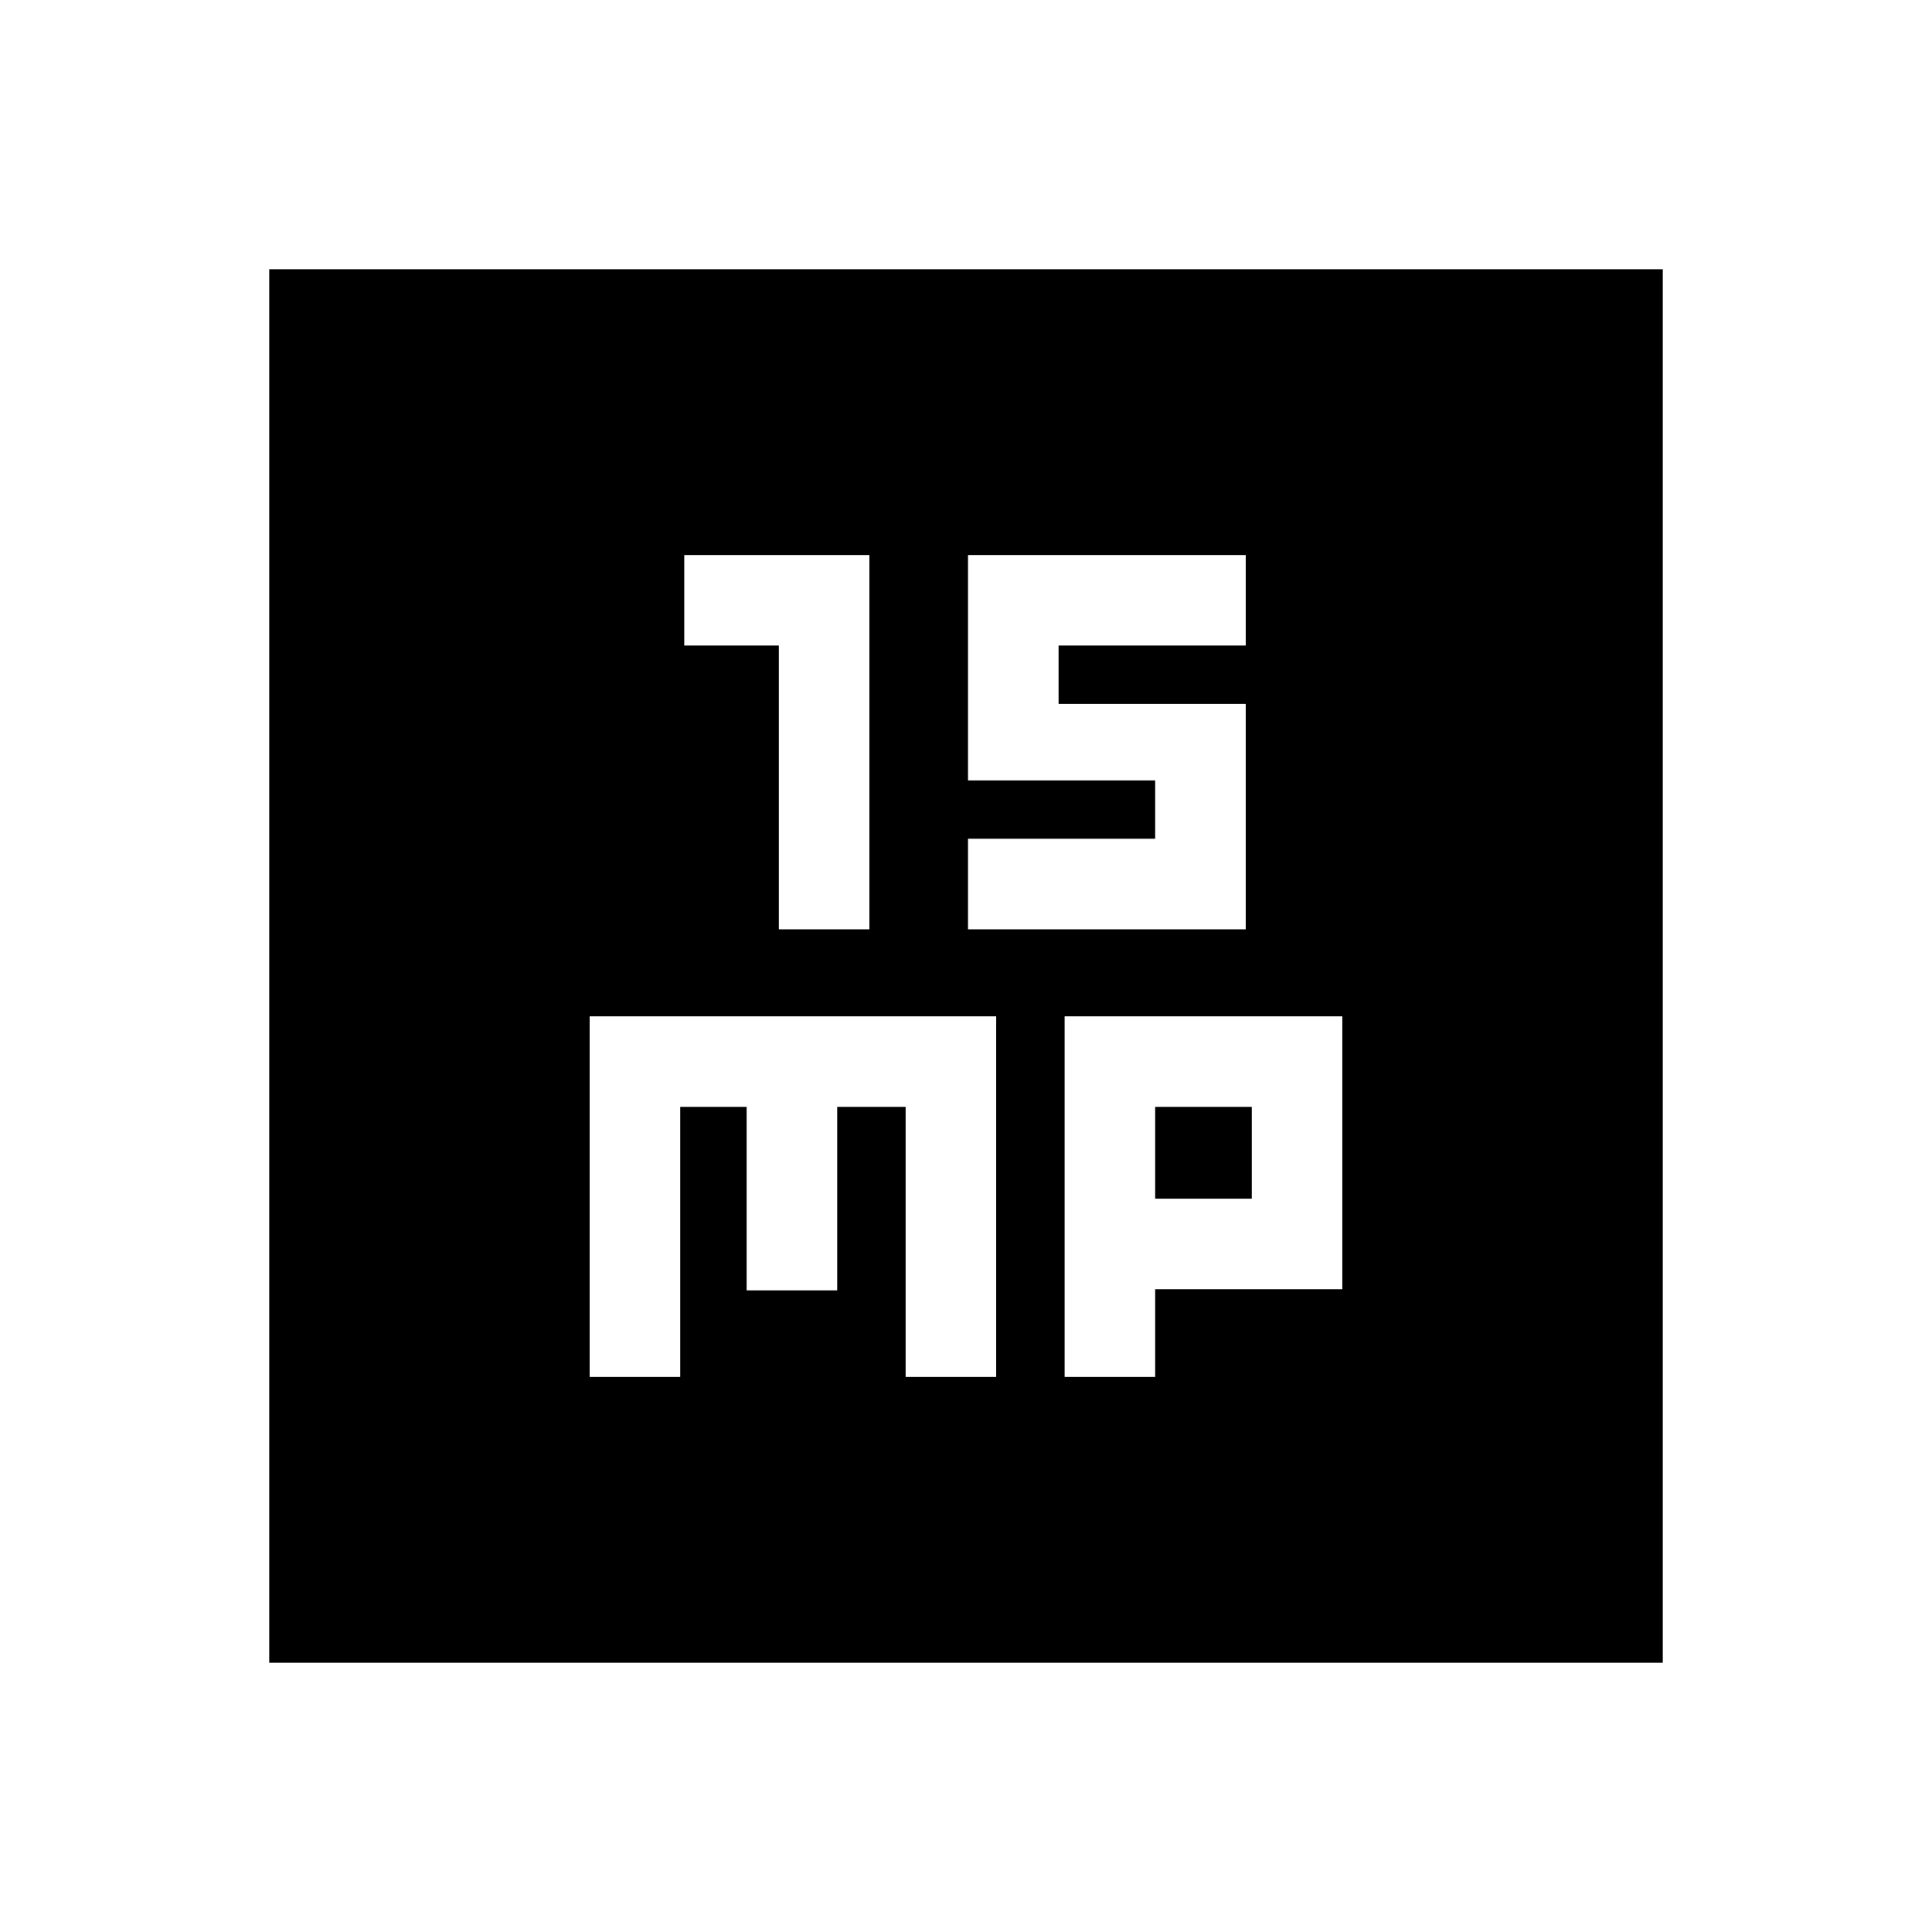 <svg xmlns="http://www.w3.org/2000/svg" height="20" viewBox="0 -960 960 960" width="20"><path d="M387-498.22h45v-186h-92v45h47v141Zm94 0h138v-112h-93v-29h93v-45H481v112h93v29h-93v45ZM293-275.78h45V-410h33v91.17h45V-410h34v134.22h45V-455H293v179.22Zm236 0h45v-43.61h93V-455H529v179.22Zm45-88.61V-410h48v45.61h-48ZM133.78-133.78v-692.44h692.44v692.44H133.78Z"/></svg>